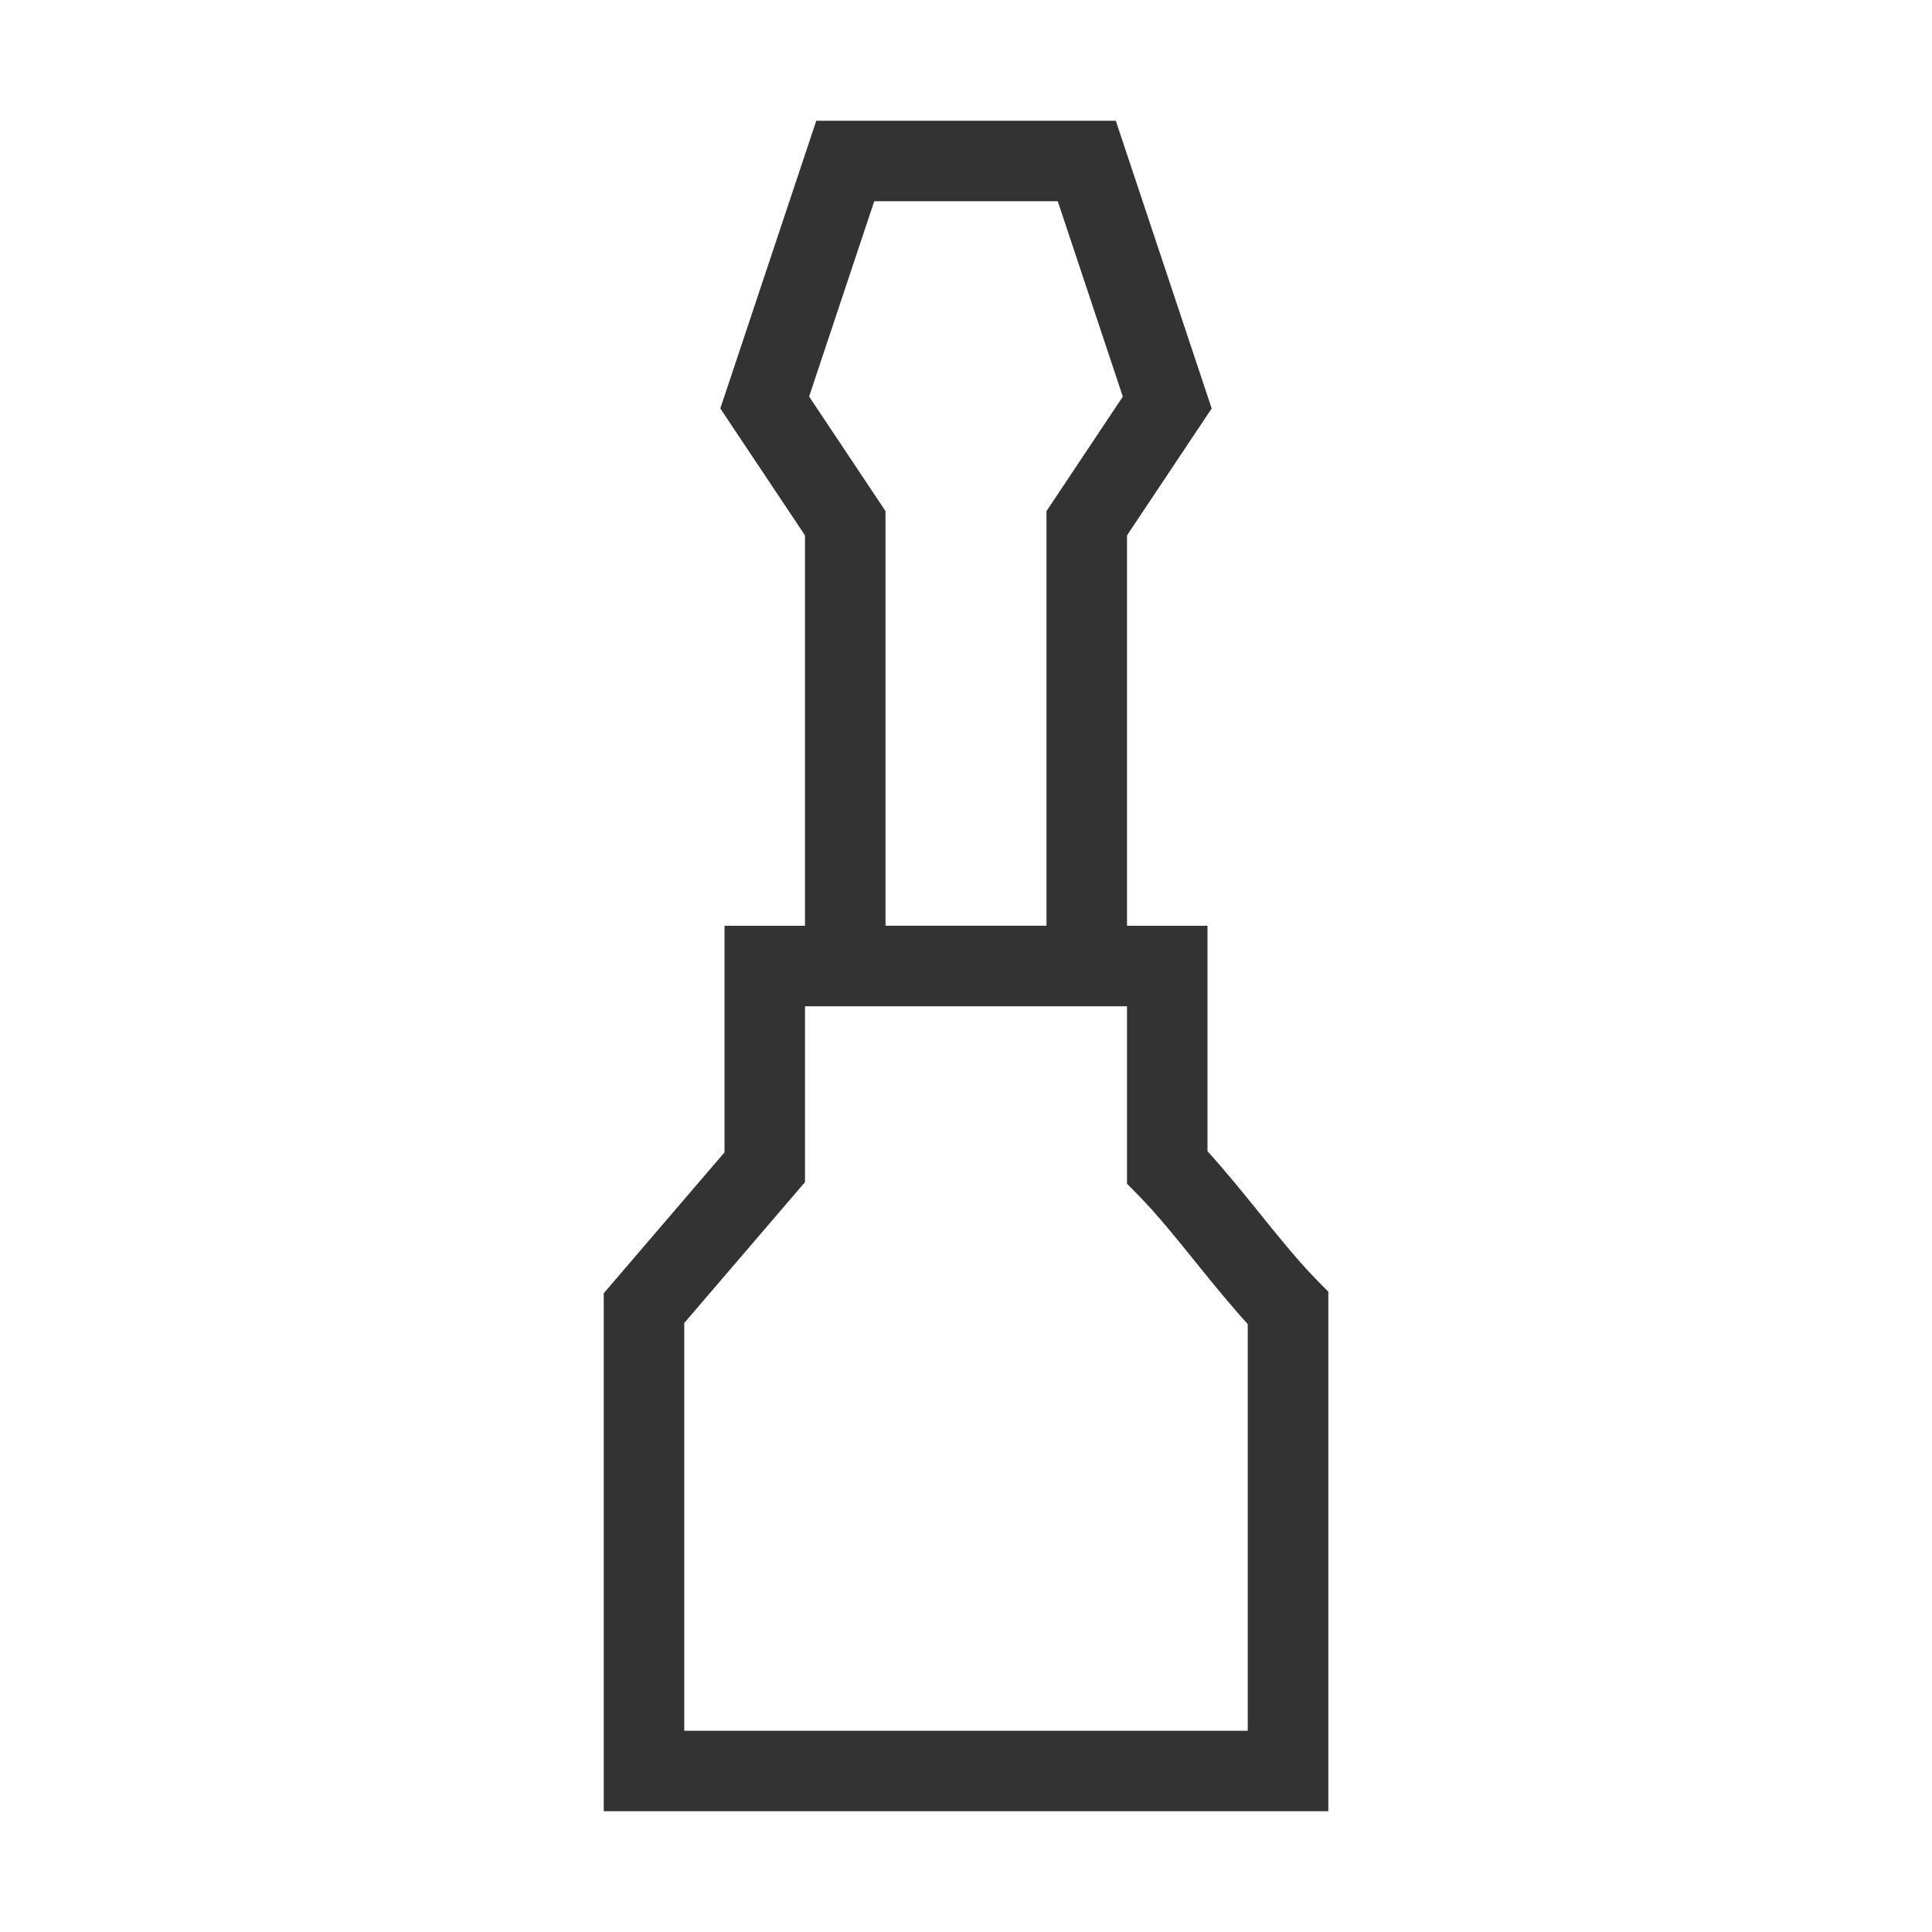 <?xml version="1.0" encoding="iso-8859-1"?>
<svg version="1.1" id="&#x56FE;&#x5C42;_1" xmlns="http://www.w3.org/2000/svg" xmlns:xlink="http://www.w3.org/1999/xlink" x="0px"
	 y="0px" viewBox="0 0 24 24" style="enable-background:new 0 0 24 24;" xml:space="preserve">
<path style="fill:#333333;" d="M16.5,22.5h-9v-6.435l1.5-1.75V11.5h6v2.801c0.207,0.228,0.424,0.493,0.639,0.76
	c0.244,0.303,0.487,0.604,0.718,0.839l0.144,0.146V22.5z M8.5,21.5h7v-5.051c-0.207-0.228-0.424-0.493-0.639-0.76
	c-0.244-0.303-0.487-0.604-0.718-0.839L14,14.705V12.5h-4v2.185l-1.5,1.75V21.5z"/>
<path style="fill:#333333;" d="M14,12.5h-4V6.651L8.948,5.074L10.14,1.5h3.721l1.191,3.574L14,6.651V12.5z M11,11.5h2V6.349
	l0.948-1.422L13.14,2.5H10.86l-0.809,2.426L11,6.349V11.5z"/>
</svg>






